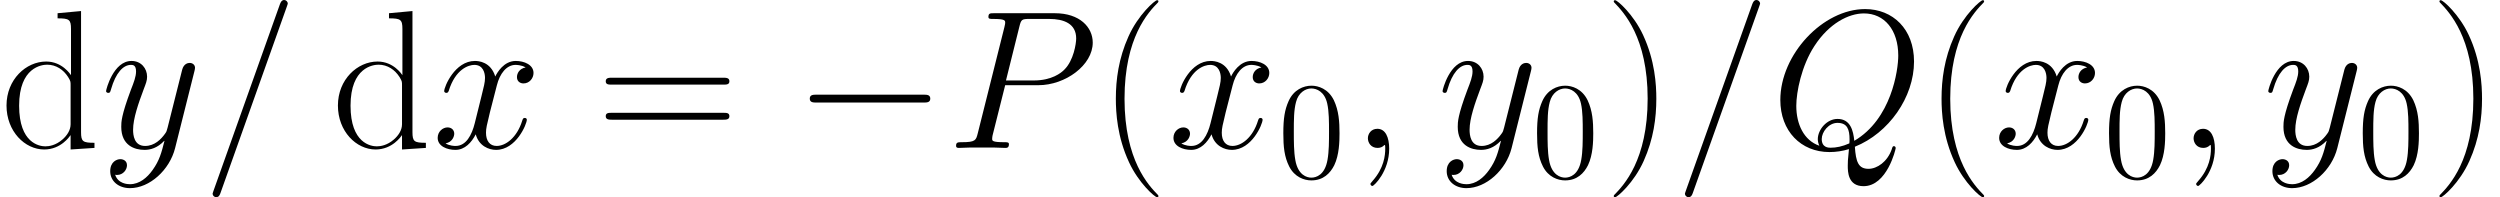 <?xml version='1.0' encoding='UTF-8'?>
<!-- This file was generated by dvisvgm 2.1.3 -->
<svg height='17.933pt' version='1.1' viewBox='56.413 53.798 227.325 17.933' width='227.325pt' xmlns='http://www.w3.org/2000/svg' xmlns:xlink='http://www.w3.org/1999/xlink'>
<defs>
<path d='M11.818 -4.125C12.123 -4.125 12.445 -4.125 12.445 -4.483S12.123 -4.842 11.818 -4.842H2.116C1.811 -4.842 1.488 -4.842 1.488 -4.483S1.811 -4.125 2.116 -4.125H11.818Z' id='g0-0'/>
<path d='M3.497 0.072C3.497 -0.968 3.156 -1.739 2.421 -1.739C1.847 -1.739 1.56 -1.273 1.56 -0.879S1.829 0 2.439 0C2.672 0 2.869 -0.072 3.031 -0.233C3.067 -0.269 3.084 -0.269 3.102 -0.269C3.138 -0.269 3.138 -0.018 3.138 0.072C3.138 0.664 3.031 1.829 1.991 2.995C1.793 3.21 1.793 3.246 1.793 3.282C1.793 3.371 1.883 3.461 1.973 3.461C2.116 3.461 3.497 2.134 3.497 0.072Z' id='g1-59'/>
<path d='M7.693 -12.786C7.693 -12.804 7.801 -13.073 7.801 -13.109C7.801 -13.324 7.621 -13.45 7.478 -13.45C7.388 -13.45 7.227 -13.45 7.083 -13.055L1.076 3.82C1.076 3.838 0.968 4.107 0.968 4.142C0.968 4.358 1.148 4.483 1.291 4.483C1.399 4.483 1.56 4.465 1.686 4.089L7.693 -12.786Z' id='g1-61'/>
<path d='M5.308 -5.703H8.321C10.796 -5.703 13.27 -7.532 13.27 -9.576C13.27 -10.975 12.087 -12.248 9.827 -12.248H4.286C3.945 -12.248 3.784 -12.248 3.784 -11.907C3.784 -11.728 3.945 -11.728 4.214 -11.728C5.308 -11.728 5.308 -11.585 5.308 -11.387C5.308 -11.351 5.308 -11.244 5.236 -10.975L2.815 -1.327C2.654 -0.699 2.618 -0.52 1.363 -0.52C1.022 -0.52 0.843 -0.52 0.843 -0.197C0.843 0 1.004 0 1.112 0C1.453 0 1.811 -0.036 2.152 -0.036H4.25C4.591 -0.036 4.967 0 5.308 0C5.452 0 5.649 0 5.649 -0.341C5.649 -0.52 5.487 -0.52 5.218 -0.52C4.142 -0.52 4.125 -0.646 4.125 -0.825C4.125 -0.915 4.142 -1.04 4.16 -1.13L5.308 -5.703ZM6.599 -11.029C6.761 -11.692 6.832 -11.728 7.532 -11.728H9.307C10.652 -11.728 11.764 -11.298 11.764 -9.953C11.764 -9.486 11.531 -7.962 10.706 -7.137C10.401 -6.814 9.54 -6.133 7.908 -6.133H5.38L6.599 -11.029Z' id='g1-80'/>
<path d='M7.639 -0.108C10.724 -1.345 13.019 -4.609 13.019 -7.855C13.019 -10.813 11.082 -12.625 8.572 -12.625C4.734 -12.625 0.861 -8.5 0.861 -4.358C0.861 -1.542 2.726 0.377 5.326 0.377C5.936 0.377 6.528 0.287 7.101 0.108C6.994 1.184 6.994 1.273 6.994 1.614C6.994 2.134 6.994 3.479 8.428 3.479C10.562 3.479 11.351 0.126 11.351 0.018S11.28 -0.161 11.19 -0.161C11.082 -0.161 11.047 -0.072 10.993 0.126C10.598 1.255 9.666 1.901 8.877 1.901C7.962 1.901 7.729 1.273 7.639 -0.108ZM4.411 -0.197C2.995 -0.681 2.313 -2.17 2.313 -3.82C2.313 -5.075 2.78 -7.46 3.963 -9.271C5.29 -11.316 7.066 -12.23 8.464 -12.23C10.329 -12.23 11.585 -10.724 11.585 -8.393C11.585 -7.066 10.957 -2.618 7.586 -0.646C7.496 -1.56 7.245 -2.636 6.061 -2.636C5.093 -2.636 4.268 -1.668 4.268 -0.789C4.268 -0.592 4.34 -0.323 4.411 -0.197ZM7.137 -0.412C6.492 -0.126 5.936 -0.018 5.434 -0.018C5.254 -0.018 4.627 -0.018 4.627 -0.807C4.627 -1.453 5.254 -2.277 6.061 -2.277C6.958 -2.277 7.155 -1.668 7.155 -0.771C7.155 -0.664 7.155 -0.52 7.137 -0.412Z' id='g1-81'/>
<path d='M8.5 -7.317C7.926 -7.209 7.711 -6.779 7.711 -6.438C7.711 -6.007 8.052 -5.864 8.303 -5.864C8.841 -5.864 9.217 -6.33 9.217 -6.814C9.217 -7.568 8.357 -7.908 7.603 -7.908C6.51 -7.908 5.9 -6.832 5.738 -6.492C5.326 -7.837 4.214 -7.908 3.891 -7.908C2.062 -7.908 1.094 -5.559 1.094 -5.165C1.094 -5.093 1.166 -5.003 1.291 -5.003C1.435 -5.003 1.47 -5.111 1.506 -5.183C2.116 -7.173 3.318 -7.55 3.838 -7.55C4.645 -7.55 4.806 -6.797 4.806 -6.366C4.806 -5.972 4.698 -5.559 4.483 -4.698L3.873 -2.242C3.604 -1.166 3.084 -0.179 2.134 -0.179C2.044 -0.179 1.596 -0.179 1.219 -0.412C1.865 -0.538 2.008 -1.076 2.008 -1.291C2.008 -1.65 1.739 -1.865 1.399 -1.865C0.968 -1.865 0.502 -1.488 0.502 -0.915C0.502 -0.161 1.345 0.179 2.116 0.179C2.977 0.179 3.587 -0.502 3.963 -1.237C4.25 -0.179 5.147 0.179 5.81 0.179C7.639 0.179 8.608 -2.17 8.608 -2.564C8.608 -2.654 8.536 -2.726 8.428 -2.726C8.267 -2.726 8.249 -2.636 8.195 -2.493C7.711 -0.915 6.671 -0.179 5.864 -0.179C5.236 -0.179 4.896 -0.646 4.896 -1.381C4.896 -1.775 4.967 -2.062 5.254 -3.246L5.882 -5.685C6.151 -6.761 6.761 -7.55 7.586 -7.55C7.621 -7.55 8.124 -7.55 8.5 -7.317Z' id='g1-120'/>
<path d='M4.716 2.008C4.232 2.69 3.533 3.3 2.654 3.3C2.439 3.3 1.578 3.264 1.309 2.439C1.363 2.457 1.453 2.457 1.488 2.457C2.026 2.457 2.385 1.991 2.385 1.578S2.044 1.022 1.775 1.022C1.488 1.022 0.861 1.237 0.861 2.116C0.861 3.031 1.632 3.658 2.654 3.658C4.447 3.658 6.259 2.008 6.761 0.018L8.518 -6.976C8.536 -7.066 8.572 -7.173 8.572 -7.281C8.572 -7.55 8.357 -7.729 8.088 -7.729C7.926 -7.729 7.55 -7.657 7.406 -7.119L6.079 -1.847C5.99 -1.524 5.99 -1.488 5.846 -1.291C5.487 -0.789 4.896 -0.179 4.035 -0.179C3.031 -0.179 2.941 -1.166 2.941 -1.65C2.941 -2.672 3.425 -4.053 3.909 -5.344C4.107 -5.864 4.214 -6.115 4.214 -6.474C4.214 -7.227 3.676 -7.908 2.798 -7.908C1.148 -7.908 0.484 -5.308 0.484 -5.165C0.484 -5.093 0.556 -5.003 0.681 -5.003C0.843 -5.003 0.861 -5.075 0.933 -5.326C1.363 -6.832 2.044 -7.55 2.744 -7.55C2.905 -7.55 3.21 -7.55 3.21 -6.958C3.21 -6.492 3.013 -5.972 2.744 -5.29C1.865 -2.941 1.865 -2.349 1.865 -1.919C1.865 -0.215 3.084 0.179 3.981 0.179C4.501 0.179 5.147 0.018 5.774 -0.646L5.792 -0.628C5.523 0.43 5.344 1.13 4.716 2.008Z' id='g1-121'/>
<path d='M5.624 -4.017C5.624 -5.059 5.561 -6.076 5.109 -7.03C4.594 -8.072 3.691 -8.348 3.075 -8.348C2.347 -8.348 1.456 -7.984 0.992 -6.942C0.64 -6.151 0.515 -5.373 0.515 -4.017C0.515 -2.799 0.603 -1.883 1.054 -0.992C1.544 -0.038 2.41 0.264 3.063 0.264C4.155 0.264 4.783 -0.389 5.147 -1.117C5.599 -2.059 5.624 -3.289 5.624 -4.017ZM3.063 0.013C2.661 0.013 1.845 -0.213 1.607 -1.582C1.469 -2.335 1.469 -3.289 1.469 -4.168C1.469 -5.197 1.469 -6.126 1.67 -6.866C1.883 -7.707 2.523 -8.097 3.063 -8.097C3.54 -8.097 4.268 -7.808 4.506 -6.728C4.67 -6.013 4.67 -5.021 4.67 -4.168C4.67 -3.327 4.67 -2.372 4.532 -1.607C4.293 -0.226 3.502 0.013 3.063 0.013Z' id='g2-48'/>
<path d='M5.487 4.376C5.487 4.358 5.487 4.322 5.434 4.268C4.609 3.425 2.403 1.13 2.403 -4.465S4.573 -12.338 5.452 -13.234C5.452 -13.252 5.487 -13.288 5.487 -13.342S5.434 -13.432 5.362 -13.432C5.165 -13.432 3.64 -12.105 2.762 -10.132C1.865 -8.141 1.614 -6.205 1.614 -4.483C1.614 -3.192 1.739 -1.004 2.815 1.309C3.676 3.174 5.147 4.483 5.362 4.483C5.452 4.483 5.487 4.447 5.487 4.376Z' id='g3-40'/>
<path d='M4.716 -4.465C4.716 -5.756 4.591 -7.944 3.515 -10.258C2.654 -12.123 1.184 -13.432 0.968 -13.432C0.915 -13.432 0.843 -13.414 0.843 -13.324C0.843 -13.288 0.861 -13.27 0.879 -13.234C1.739 -12.338 3.927 -10.06 3.927 -4.483C3.927 1.112 1.757 3.389 0.879 4.286C0.861 4.322 0.843 4.34 0.843 4.376C0.843 4.465 0.915 4.483 0.968 4.483C1.166 4.483 2.69 3.156 3.569 1.184C4.465 -0.807 4.716 -2.744 4.716 -4.465Z' id='g3-41'/>
<path d='M11.531 -5.756C11.8 -5.756 12.069 -5.756 12.069 -6.061C12.069 -6.384 11.764 -6.384 11.459 -6.384H1.435C1.13 -6.384 0.825 -6.384 0.825 -6.061C0.825 -5.756 1.094 -5.756 1.363 -5.756H11.531ZM11.459 -2.564C11.764 -2.564 12.069 -2.564 12.069 -2.887C12.069 -3.192 11.8 -3.192 11.531 -3.192H1.363C1.094 -3.192 0.825 -3.192 0.825 -2.887C0.825 -2.564 1.13 -2.564 1.435 -2.564H11.459Z' id='g3-61'/>
<path d='M5.236 -12.248V-11.782C6.294 -11.782 6.456 -11.674 6.456 -10.813V-6.617C6.384 -6.707 5.649 -7.855 4.196 -7.855C2.367 -7.855 0.592 -6.223 0.592 -3.856C0.592 -1.506 2.26 0.143 4.017 0.143C5.541 0.143 6.33 -1.04 6.42 -1.166V0.143L8.59 0V-0.466C7.532 -0.466 7.37 -0.574 7.37 -1.435V-12.445L5.236 -12.248ZM6.42 -2.152C6.42 -1.614 6.097 -1.13 5.685 -0.771C5.075 -0.233 4.465 -0.143 4.125 -0.143C3.604 -0.143 1.739 -0.412 1.739 -3.838C1.739 -7.352 3.82 -7.568 4.286 -7.568C5.111 -7.568 5.774 -7.101 6.187 -6.456C6.42 -6.079 6.42 -6.025 6.42 -5.703V-2.152Z' id='g3-100'/>
</defs>
<g id='page1'>
<use x='56.413' xlink:href='#g3-100' y='67.248'/>
<use x='65.574' xlink:href='#g1-121' y='67.248'/>
<use x='74.779' xlink:href='#g1-61' y='67.248'/>
<use x='86.548' xlink:href='#g3-100' y='67.248'/>
<use x='95.709' xlink:href='#g1-120' y='67.248'/>
<use x='110.668' xlink:href='#g3-61' y='67.248'/>
<use x='128.558' xlink:href='#g0-0' y='67.248'/>
<use x='142.506' xlink:href='#g1-80' y='67.248'/>
<use x='156.263' xlink:href='#g3-40' y='67.248'/>
<use x='162.613' xlink:href='#g1-120' y='67.248'/>
<use x='172.591' xlink:href='#g2-48' y='69.938'/>
<use x='179.235' xlink:href='#g1-59' y='67.248'/>
<use x='187.101' xlink:href='#g1-121' y='67.248'/>
<use x='195.663' xlink:href='#g2-48' y='69.938'/>
<use x='202.307' xlink:href='#g3-41' y='67.248'/>
<use x='208.657' xlink:href='#g1-61' y='67.248'/>
<use x='217.437' xlink:href='#g1-81' y='67.248'/>
<use x='231.344' xlink:href='#g3-40' y='67.248'/>
<use x='237.694' xlink:href='#g1-120' y='67.248'/>
<use x='247.672' xlink:href='#g2-48' y='69.938'/>
<use x='254.316' xlink:href='#g1-59' y='67.248'/>
<use x='262.182' xlink:href='#g1-121' y='67.248'/>
<use x='270.744' xlink:href='#g2-48' y='69.938'/>
<use x='277.388' xlink:href='#g3-41' y='67.248'/>
</g>
</svg>